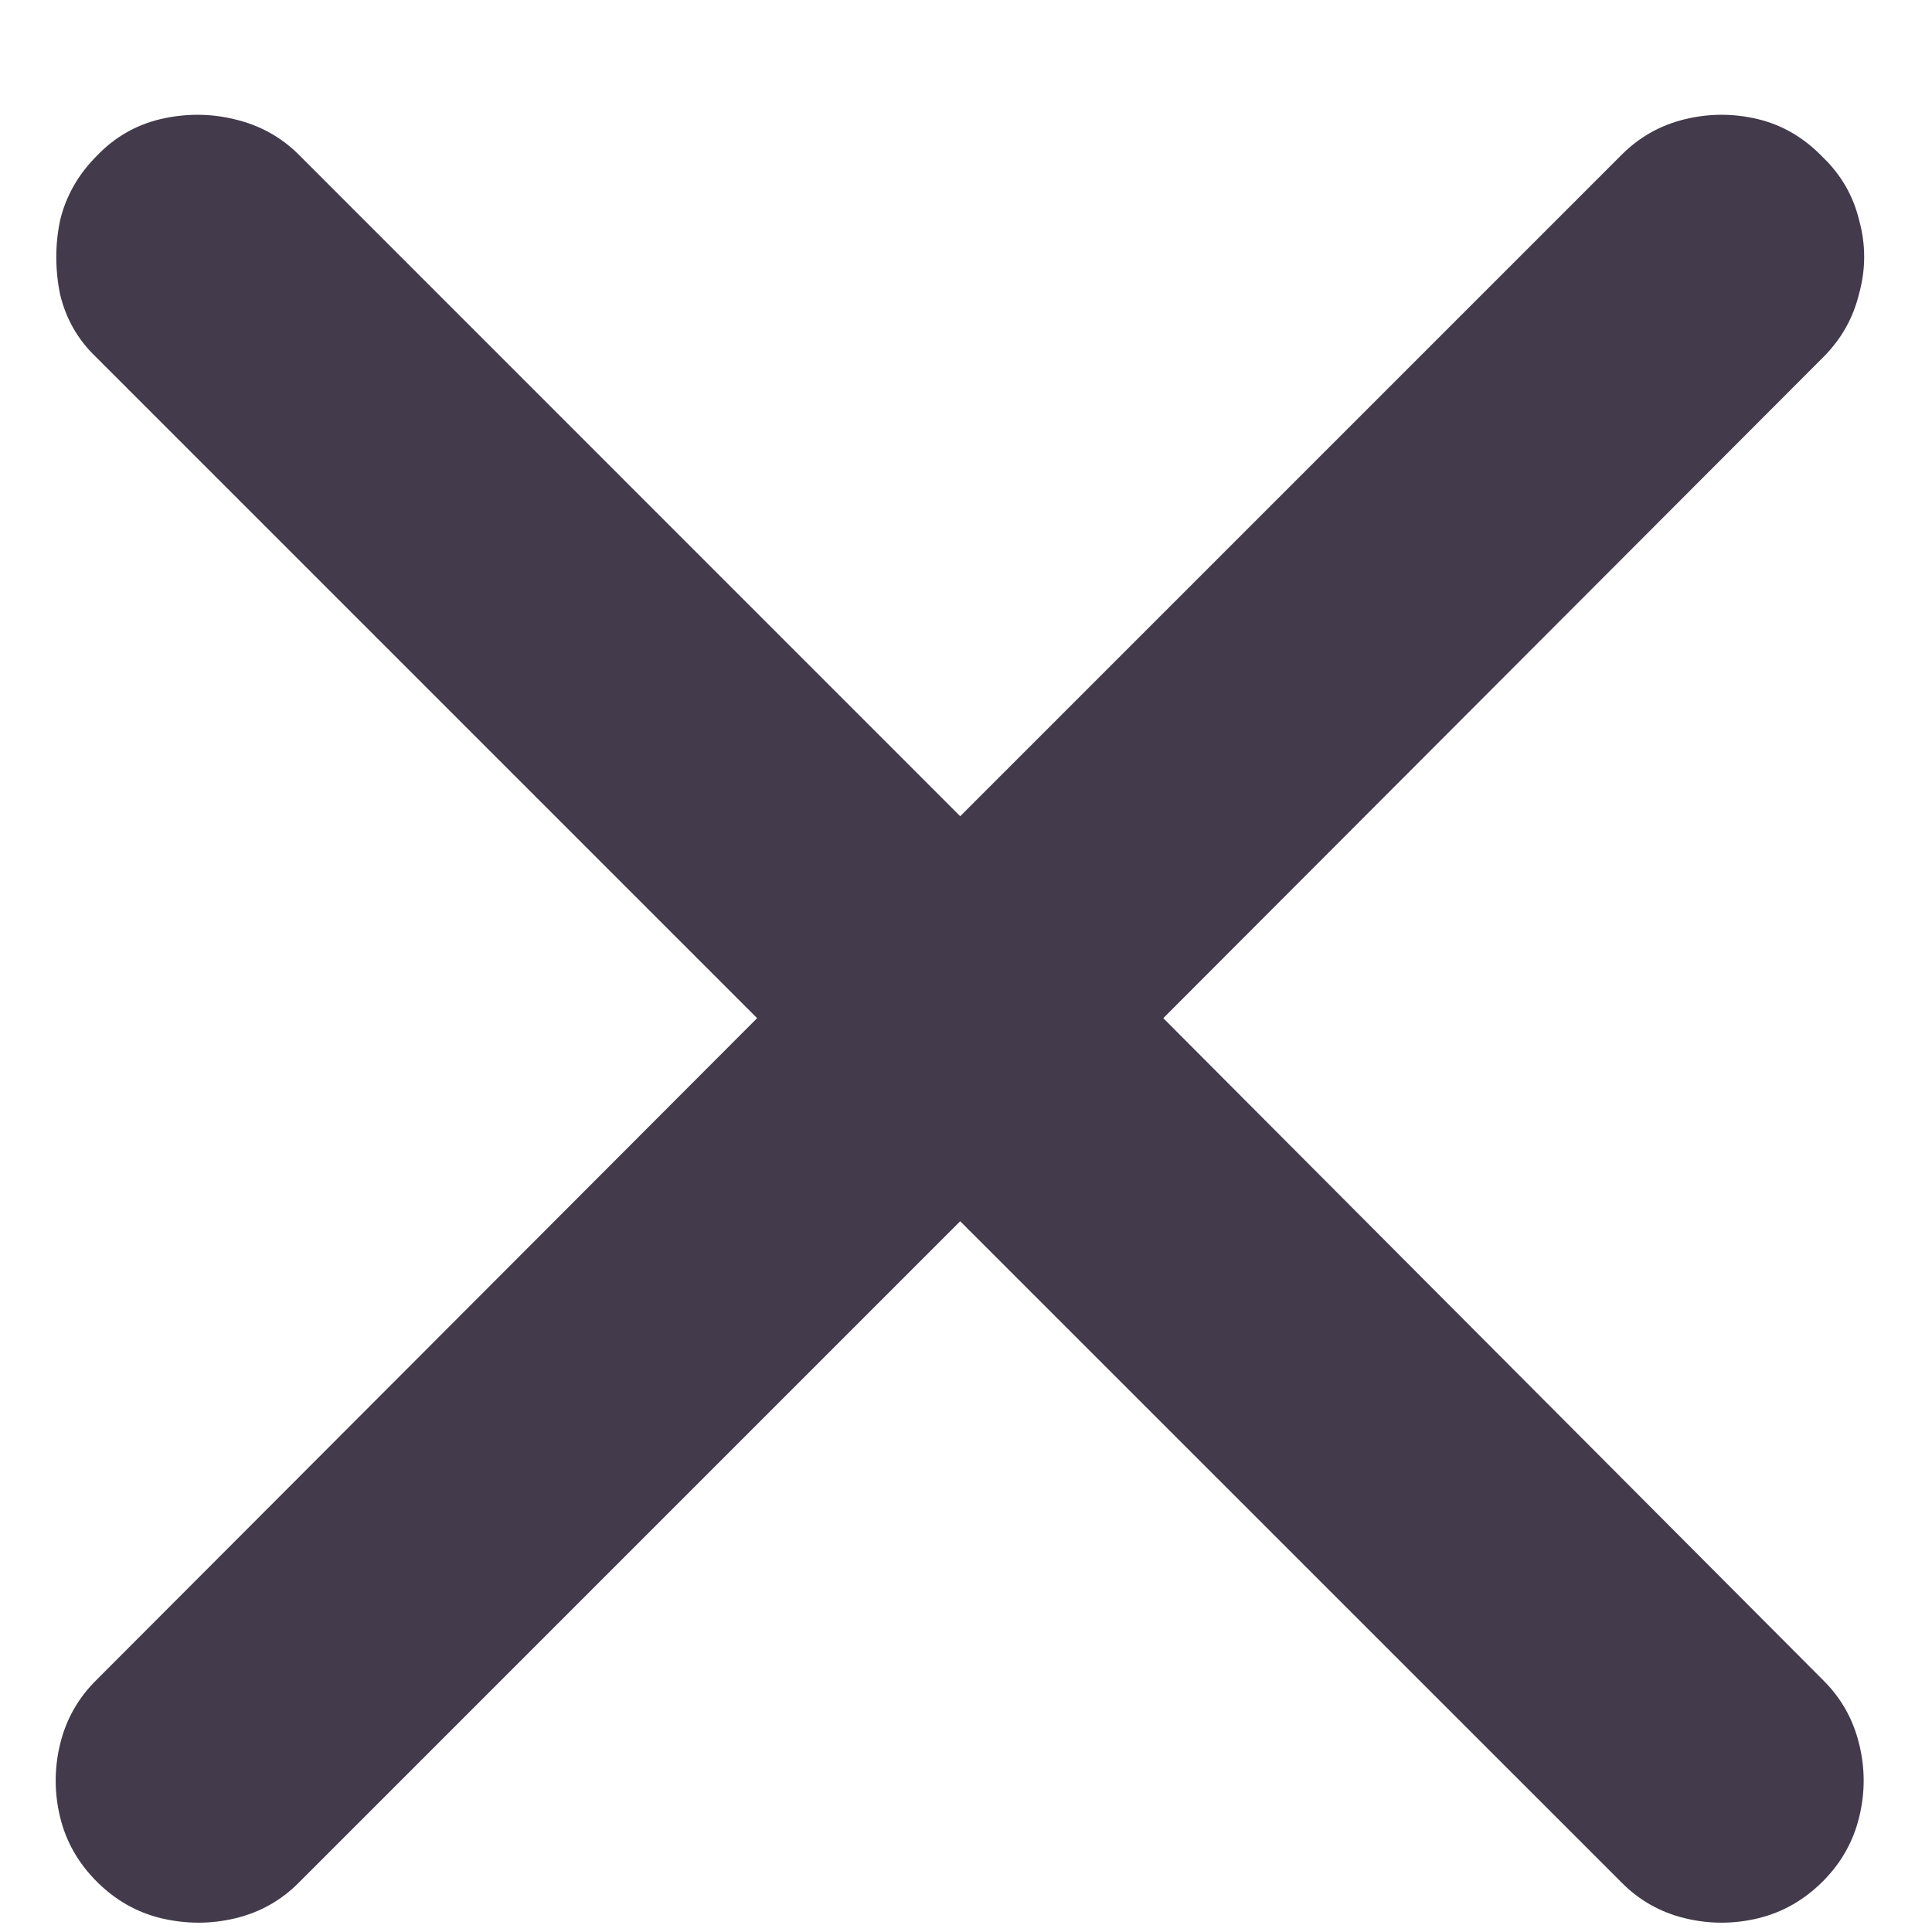 <svg width="17" height="17" viewBox="0 0 17 17" fill="none" xmlns="http://www.w3.org/2000/svg">
<path d="M0.852 16.557C0.689 16.394 0.581 16.205 0.529 15.99C0.477 15.775 0.477 15.56 0.529 15.346C0.581 15.131 0.686 14.945 0.842 14.789L6.662 8.959L0.842 3.139C0.686 2.989 0.581 2.807 0.529 2.592C0.484 2.37 0.484 2.152 0.529 1.938C0.581 1.723 0.689 1.534 0.852 1.371C1.008 1.208 1.193 1.101 1.408 1.049C1.63 0.997 1.848 0.997 2.062 1.049C2.284 1.101 2.473 1.205 2.629 1.361L8.449 7.182L14.27 1.361C14.426 1.205 14.611 1.101 14.826 1.049C15.041 0.997 15.256 0.997 15.471 1.049C15.685 1.101 15.874 1.212 16.037 1.381C16.2 1.537 16.307 1.723 16.359 1.938C16.418 2.152 16.418 2.367 16.359 2.582C16.307 2.797 16.203 2.982 16.047 3.139L10.236 8.959L16.047 14.789C16.203 14.945 16.307 15.131 16.359 15.346C16.412 15.56 16.412 15.775 16.359 15.99C16.307 16.205 16.2 16.394 16.037 16.557C15.874 16.719 15.685 16.827 15.471 16.879C15.256 16.931 15.041 16.931 14.826 16.879C14.611 16.827 14.426 16.723 14.27 16.566L8.449 10.746L2.629 16.566C2.473 16.723 2.287 16.827 2.072 16.879C1.857 16.931 1.639 16.931 1.418 16.879C1.203 16.827 1.014 16.719 0.852 16.557Z" fill="#433A4B"/>
</svg>

